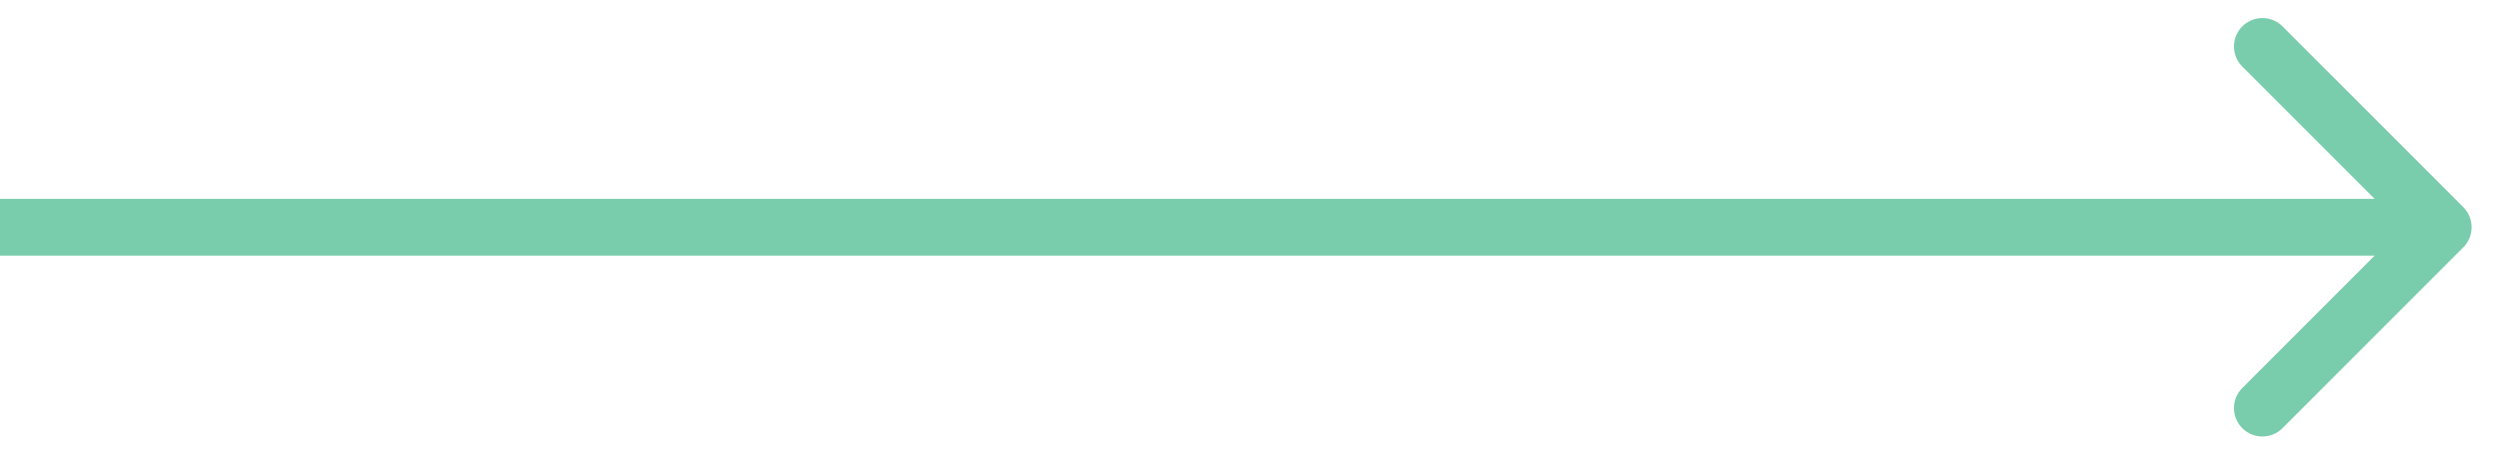 <svg width="44" height="8" viewBox="0 0 44 8" fill="none" xmlns="http://www.w3.org/2000/svg">
<path d="M43.354 4.354C43.549 4.158 43.549 3.842 43.354 3.646L40.172 0.464C39.976 0.269 39.66 0.269 39.465 0.464C39.269 0.66 39.269 0.976 39.465 1.172L42.293 4L39.465 6.828C39.269 7.024 39.269 7.34 39.465 7.536C39.66 7.731 39.976 7.731 40.172 7.536L43.354 4.354ZM0 4.5H43V3.5H0V4.5Z" fill="#7ACDAC"/>
</svg>
